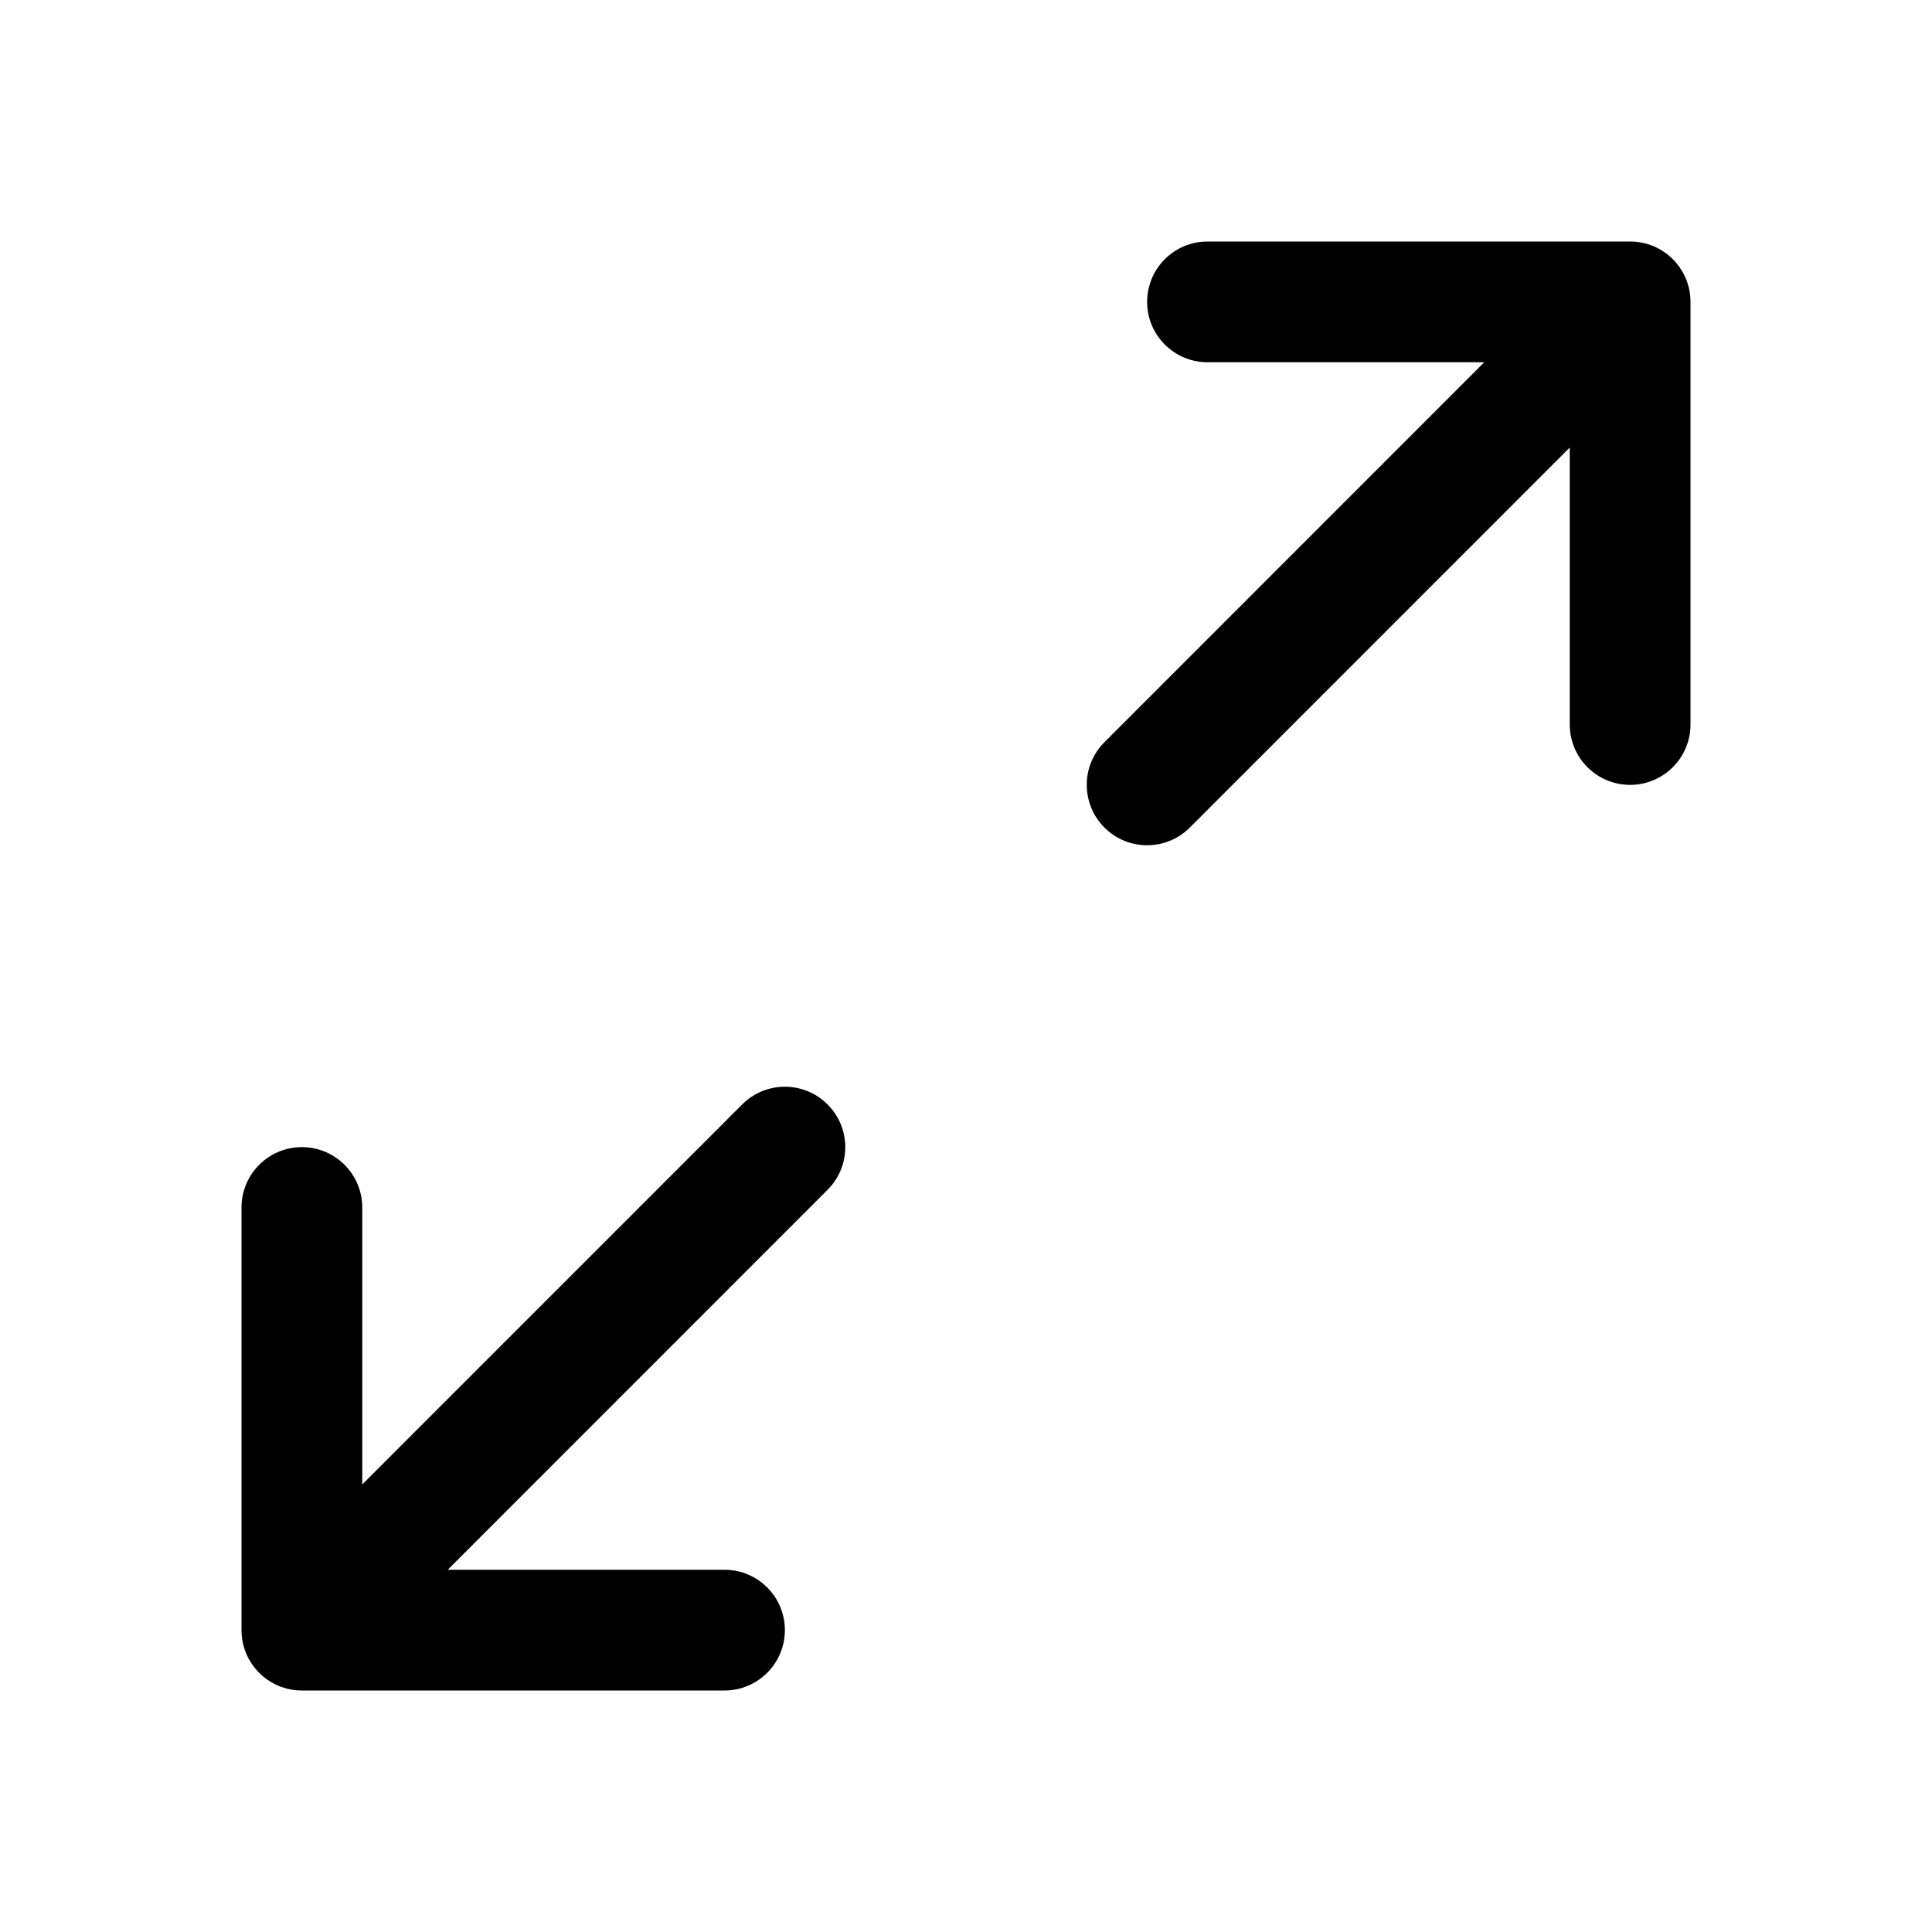 <!-- Generated by IcoMoon.io -->
<svg version="1.1" xmlns="http://www.w3.org/2000/svg" width="32" height="32" viewBox="0 0 32 32">
<title>zoom_expand_maximize_window</title>
<path d="M19 5c0-0.552 0.448-1 1-1h7c0.552 0 1 0.448 1 1v7c0 0.552-0.448 1-1 1s-1-0.448-1-1v-4.587l-6.293 6.294c-0.39 0.391-1.024 0.391-1.414 0s-0.391-1.024-0-1.414l6.291-6.293h-4.584c-0.552 0-1-0.448-1-1zM13.707 18.293c0.391 0.39 0.391 1.024 0 1.414l-6.291 6.293h4.584c0.552 0 1 0.448 1 1s-0.448 1-1 1h-7c-0.552 0-1-0.448-1-1v-7c0-0.552 0.448-1 1-1s1 0.448 1 1v4.587l6.293-6.294c0.39-0.391 1.024-0.391 1.414-0z"></path>
</svg>
